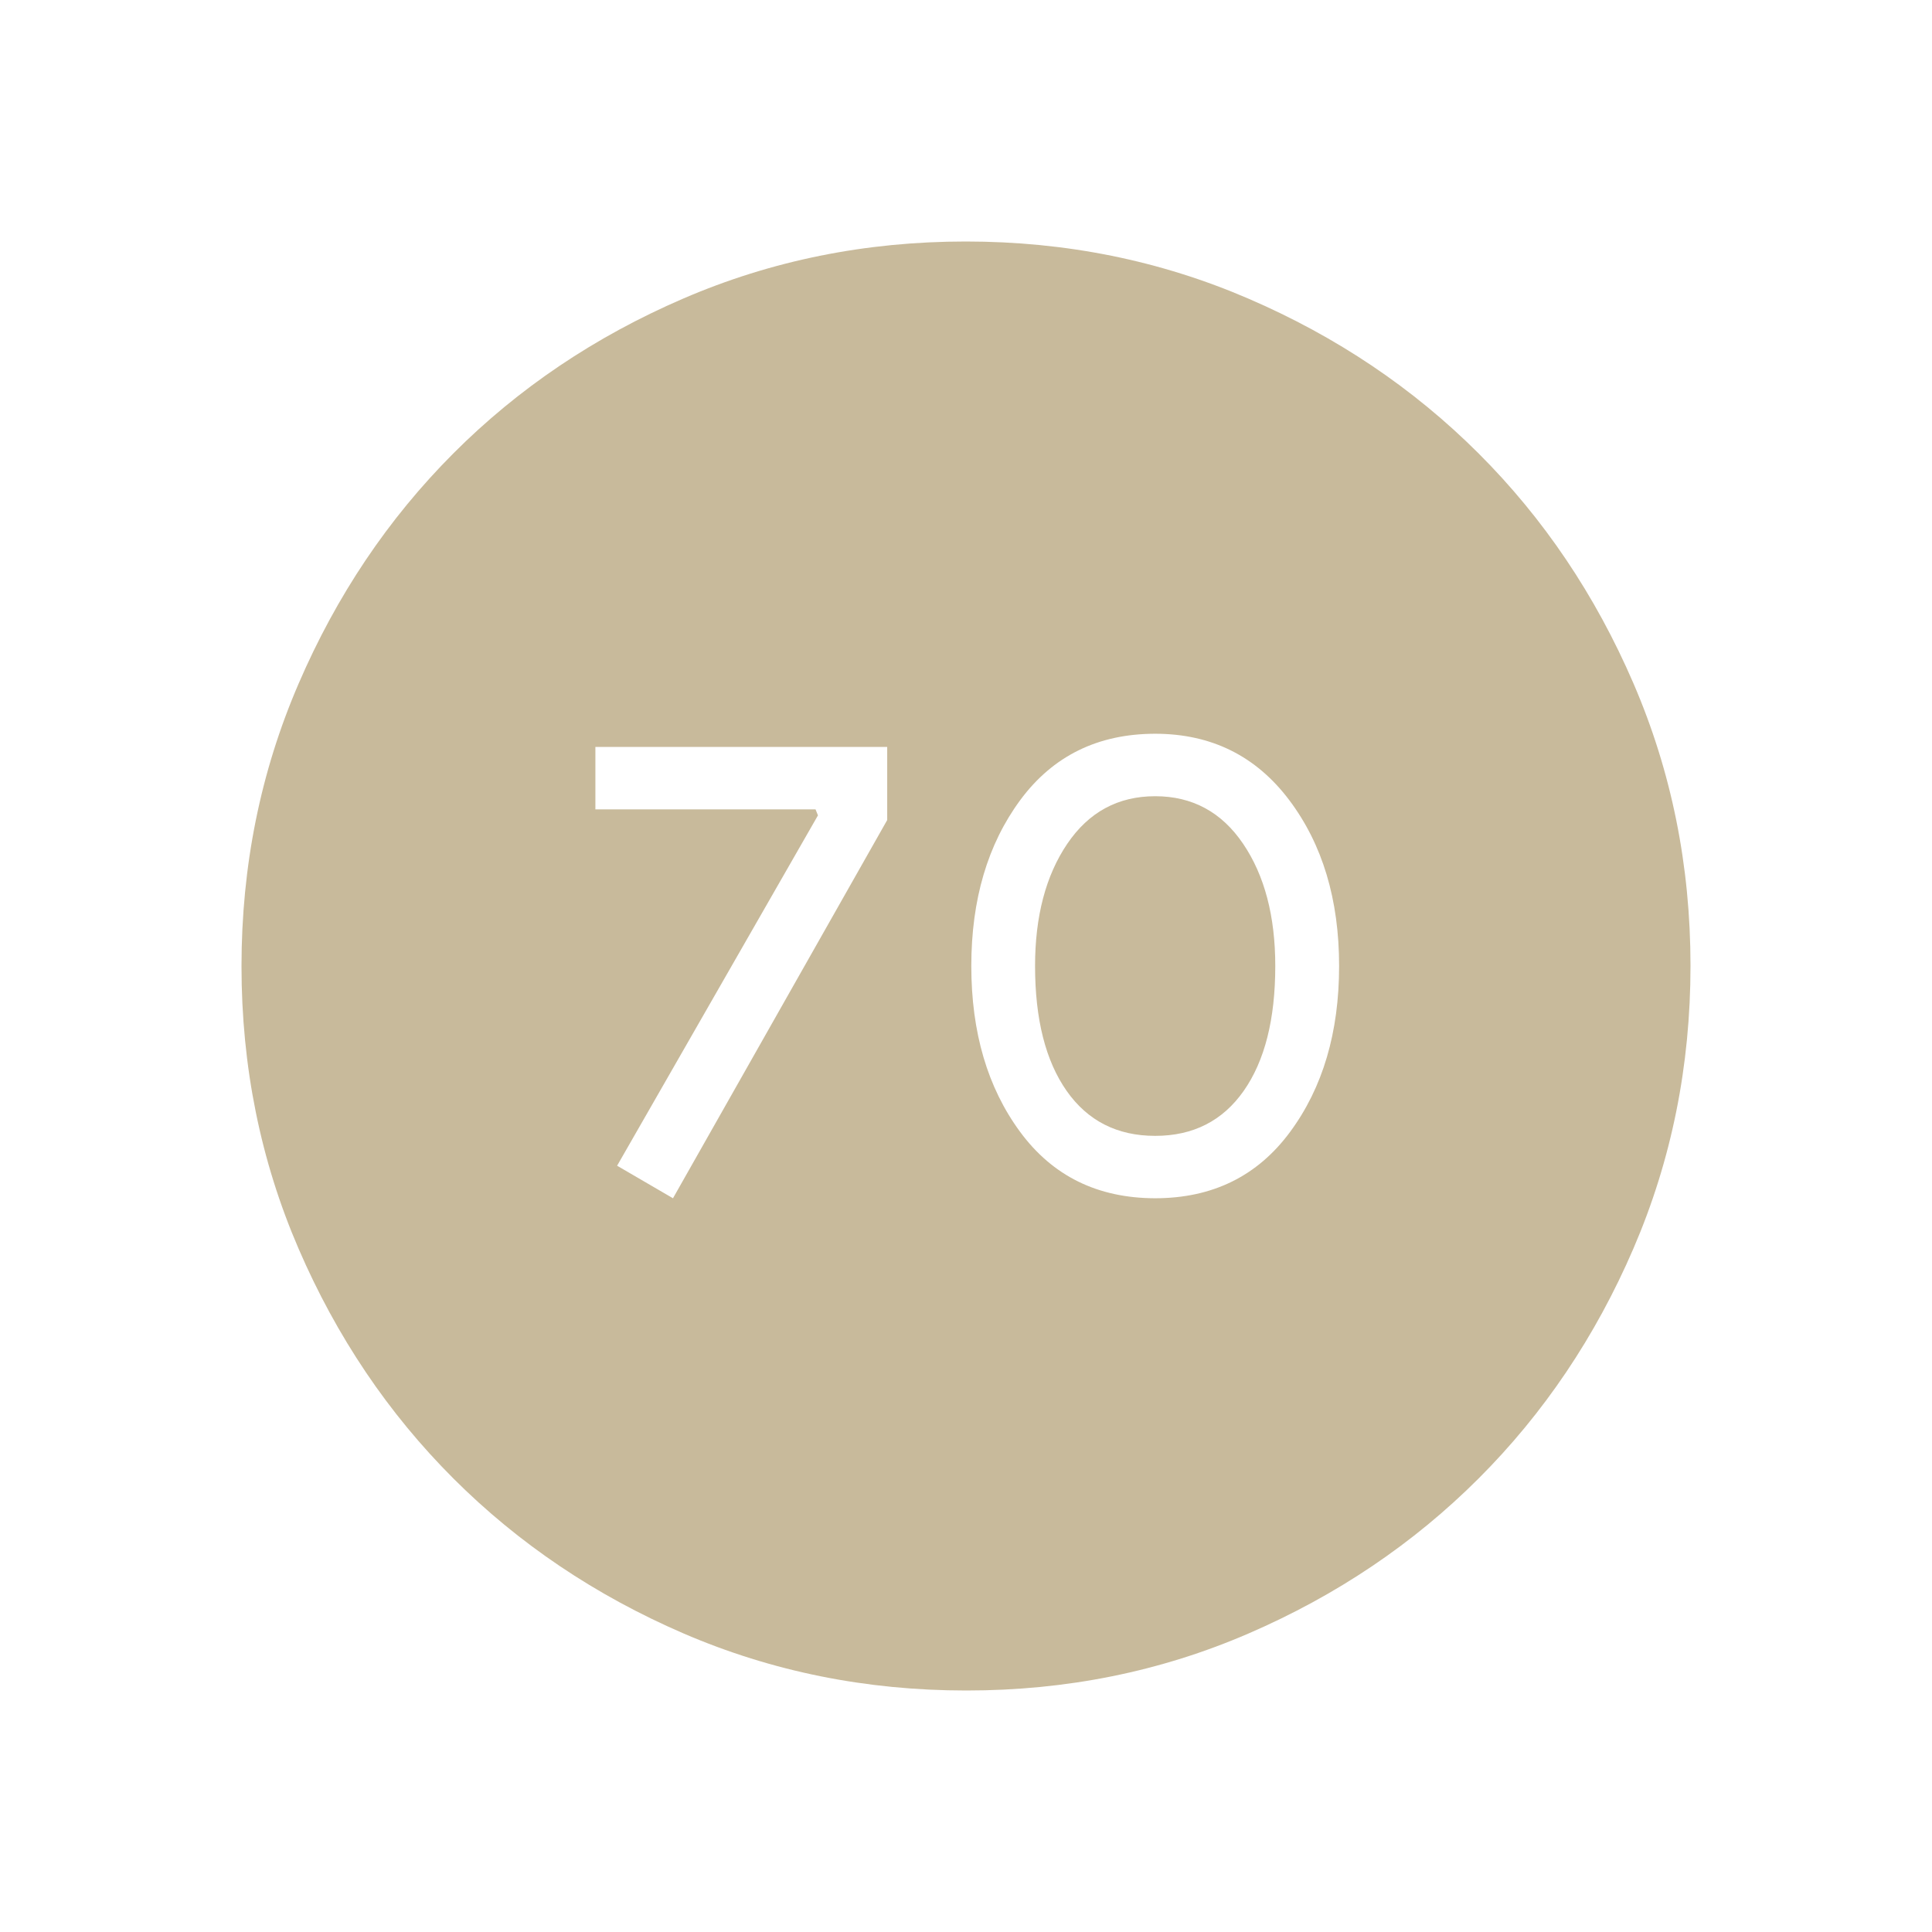 <svg width="75" height="75" viewBox="0 0 75 75" fill="none" xmlns="http://www.w3.org/2000/svg">
<path d="M26.125 46.516L34.441 31.834V28.997H23.113V31.419H31.659L31.753 31.653L23.956 45.253L26.125 46.516ZM44.837 46.516C47.067 46.516 48.815 45.657 50.081 43.941C51.35 42.224 51.984 40.077 51.984 37.5C51.984 34.923 51.34 32.777 50.05 31.062C48.76 29.348 47.028 28.488 44.853 28.484C42.624 28.484 40.875 29.343 39.606 31.059C38.34 32.776 37.706 34.923 37.706 37.5C37.706 40.077 38.337 42.223 39.6 43.938C40.862 45.652 42.608 46.511 44.837 46.516ZM44.844 44.094C43.369 44.094 42.223 43.511 41.406 42.347C40.59 41.182 40.181 39.567 40.181 37.5C40.181 35.569 40.598 33.987 41.431 32.756C42.265 31.525 43.402 30.909 44.844 30.909C46.285 30.909 47.423 31.524 48.256 32.753C49.09 33.982 49.506 35.565 49.506 37.5C49.506 39.567 49.098 41.182 48.281 42.347C47.465 43.511 46.319 44.094 44.844 44.094ZM37.509 65.625C33.622 65.625 29.966 64.888 26.541 63.413C23.118 61.935 20.14 59.931 17.606 57.4C15.073 54.869 13.068 51.894 11.591 48.475C10.114 45.056 9.375 41.401 9.375 37.509C9.375 33.618 10.114 29.962 11.591 26.541C13.066 23.118 15.067 20.14 17.594 17.606C20.121 15.073 23.097 13.068 26.522 11.591C29.947 10.114 33.603 9.375 37.491 9.375C41.378 9.375 45.034 10.114 48.459 11.591C51.882 13.066 54.86 15.068 57.394 17.597C59.927 20.126 61.932 23.102 63.409 26.525C64.886 29.948 65.625 33.603 65.625 37.491C65.625 41.378 64.888 45.034 63.413 48.459C61.938 51.884 59.933 54.862 57.4 57.394C54.867 59.925 51.892 61.93 48.475 63.409C45.058 64.888 41.403 65.627 37.509 65.625Z" fill="#C8BA9B"/>
</svg>
